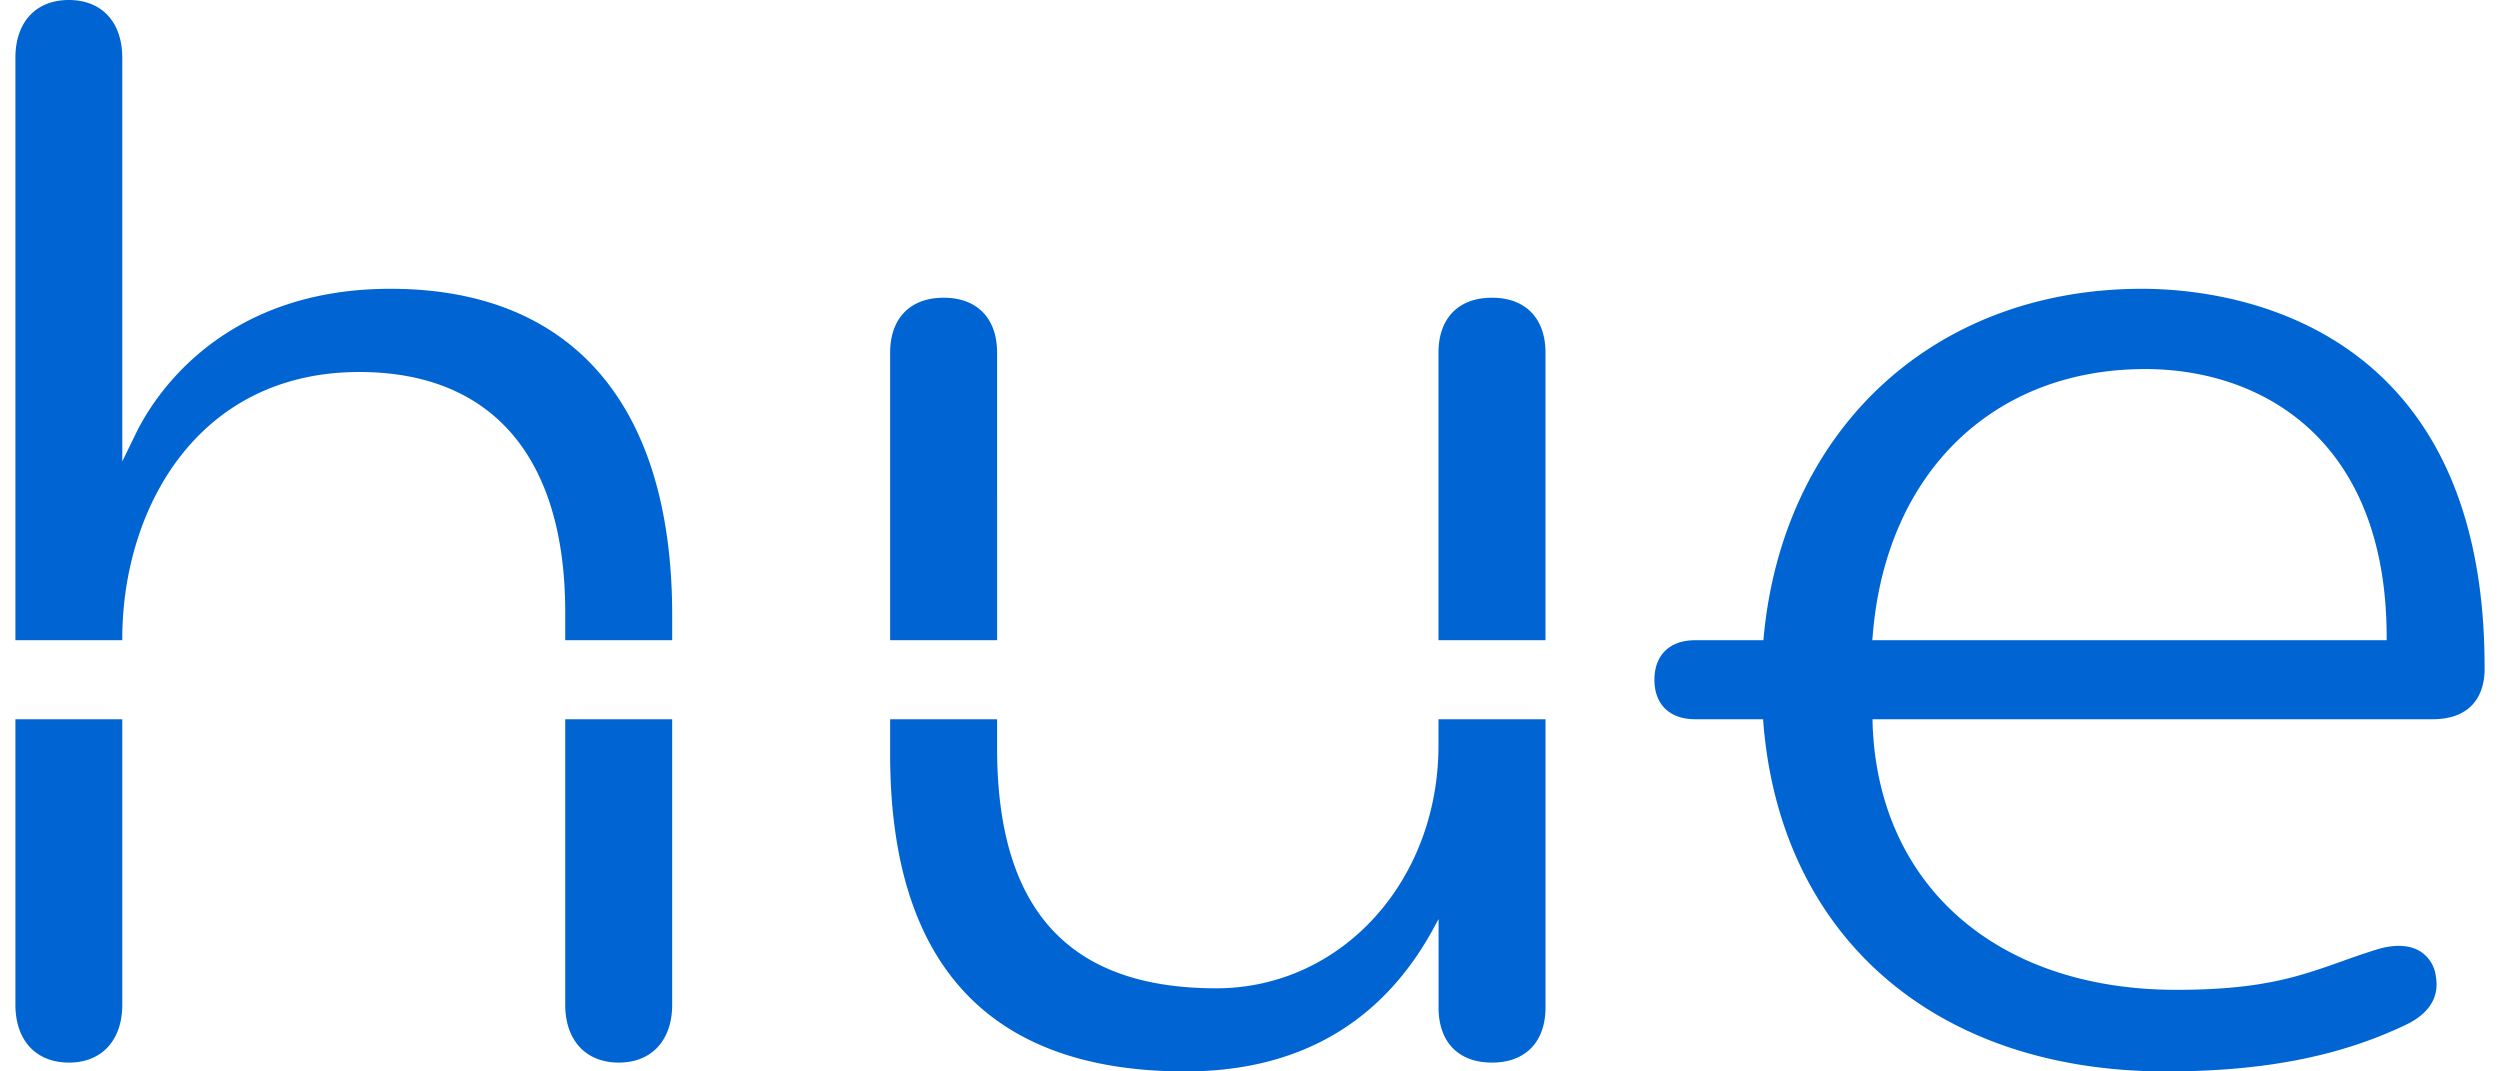 <svg fill="#0065D3" role="img" viewBox="0 0 56 24" xmlns="http://www.w3.org/2000/svg"><title>Philips Hue</title><path d="M47.985 6.469c-4.708 0-8.078 3.194-8.485 7.872h-1.53c-0.569 0-0.91 0.332-0.911 0.885 0 0.553 0.341 0.885 0.911 0.885h1.523c0.35 4.817 3.807 7.889 9.022 7.889 2.176 0 3.883-0.332 5.375-1.044 0.364-0.173 0.777-0.5 0.673-1.085a0.77 0.77 0 0 0-0.346-0.558c-0.24-0.15-0.576-0.166-0.973-0.046a18.275 18.275 0 0 0-0.811 0.276c-0.954 0.336-1.777 0.629-3.685 0.629-4.033 0-6.702-2.358-6.803-6.003v-0.058h12.546c0.721 0 1.134-0.378 1.164-1.067v-0.133C55.641 7.08 49.783 6.469 47.985 6.469z m5.476 7.872h-11.523l0.009-0.08c0.279-3.641 2.676-5.994 6.105-5.994 2.613 0 5.409 1.579 5.409 6.005zM22.335 7.9c0-0.772-0.449-1.231-1.198-1.231s-1.198 0.461-1.198 1.231v6.441h2.396z m9.887 8.797c0 3.051-2.185 5.441-4.978 5.441-3.302 0-4.909-1.758-4.909-5.377v-0.65h-2.396v0.784c0 4.715 2.224 7.105 6.609 7.105 2.581 0 4.478-1.12 5.63-3.33l0.046-0.083v1.984c0 0.77 0.445 1.231 1.196 1.231 0.749 0 1.198-0.461 1.199-1.231v-6.46h-2.397z m1.198-10.028c-0.751 0-1.198 0.461-1.198 1.231v6.441h2.397v-6.441c0-0.772-0.449-1.231-1.199-1.231zM8.745 6.469c-3.826 0-5.324 2.471-5.694 3.226l-0.312 0.641V1.295c0-0.8-0.459-1.295-1.198-1.295-0.737 0-1.196 0.495-1.196 1.295v13.046h2.394v-0.034c0-2.878 1.659-5.973 5.31-5.974 2.973 0 4.611 1.908 4.612 5.375v0.633h2.396v-0.566c0-4.711-2.242-7.306-6.312-7.306zM0.345 22.504c0 0.8 0.459 1.297 1.198 1.298 0.737 0 1.196-0.498 1.196-1.298v-6.393H0.345z m12.316 0c0 0.8 0.461 1.297 1.198 1.298s1.198-0.498 1.198-1.298v-6.393h-2.396z"/></svg>
